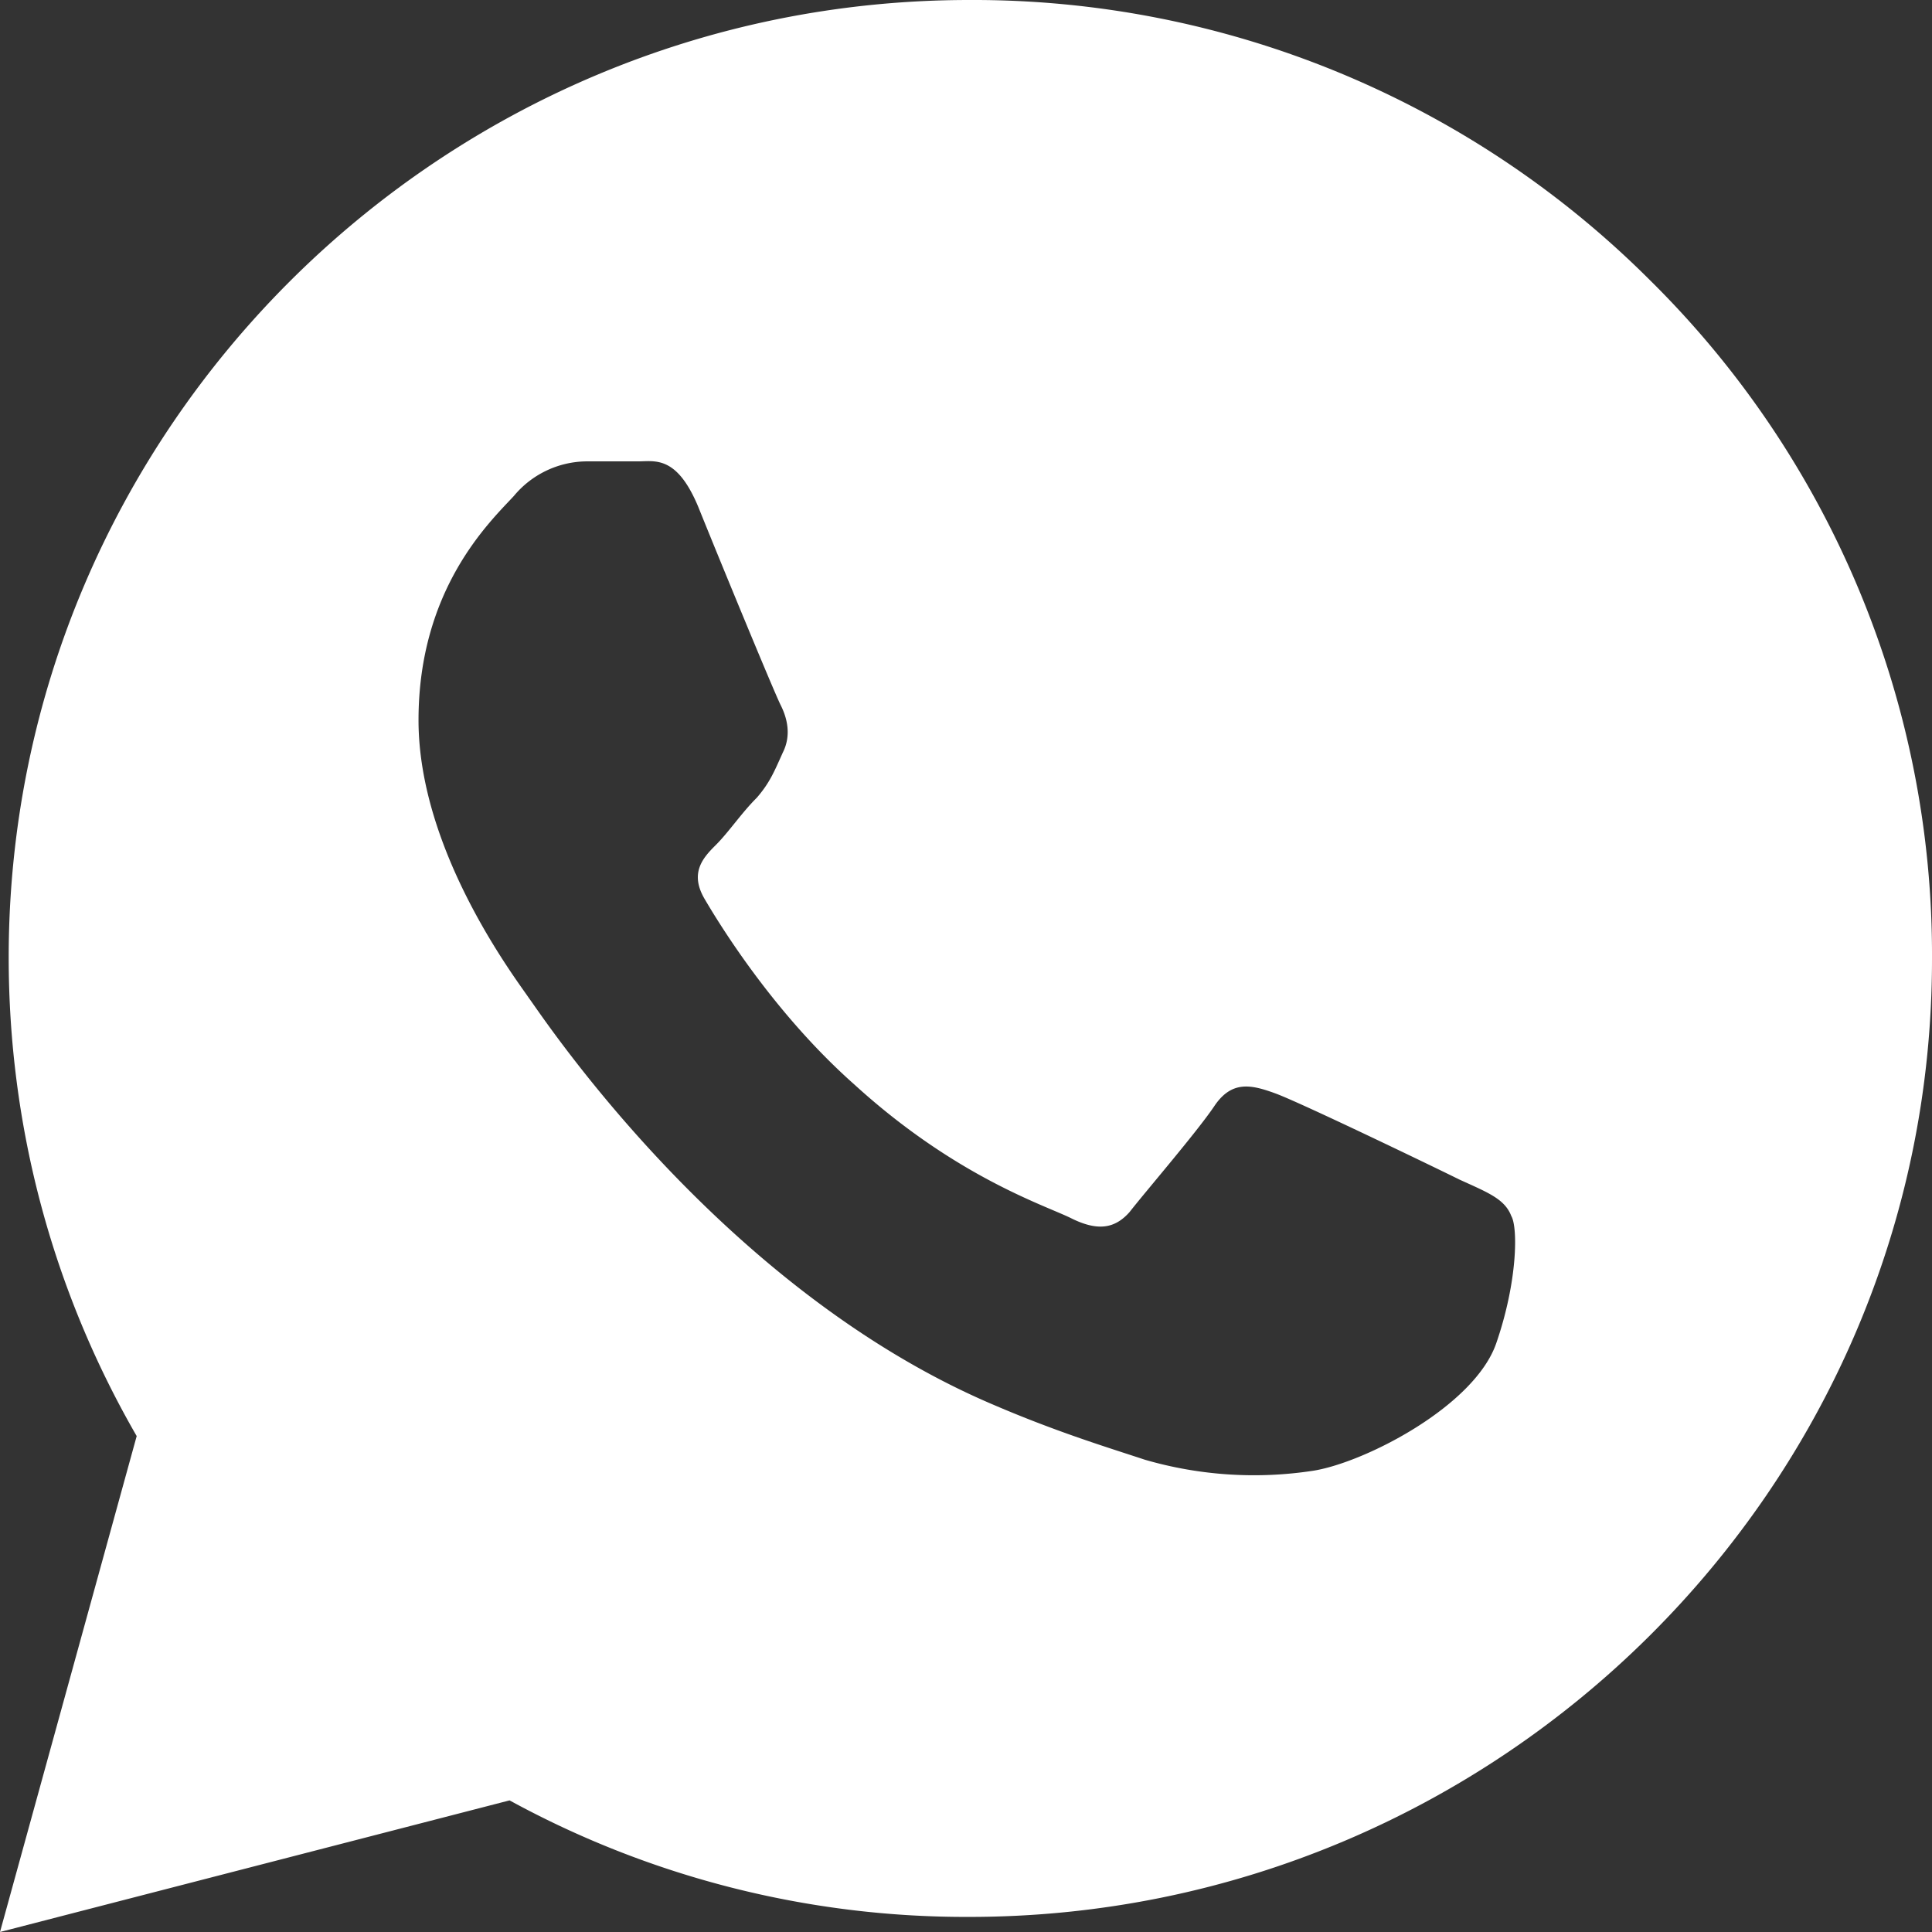 <svg width="16" height="16" fill="none" xmlns="http://www.w3.org/2000/svg"><rect width="100%" height="100%" fill="#333333" stroke="none"/><g clip-path="url(#clip0_329_616)"><path d="M13.665 2.321A7.926 7.926 0 008.027 0C3.645 0 .072 3.554.072 7.929c0 1.392.359 2.75 1.06 3.964L0 16l4.22-1.09a7.88 7.88 0 003.807.965c4.382 0 7.973-3.554 7.973-7.929a7.848 7.848 0 00-2.335-5.625zm-1.274 8.804c-.18.518-1.078.982-1.509 1.054a3.238 3.238 0 01-1.4-.09c-.324-.107-.737-.232-1.275-.464-2.245-.964-3.718-3.214-3.825-3.357-.108-.16-.916-1.214-.916-2.304 0-1.089.592-1.643.79-1.857a.791.791 0 01.592-.286h.431c.144 0 .324-.053.503.375.18.447.629 1.536.683 1.643.054.107.09.25.018.393-.072.16-.108.25-.216.375-.126.125-.233.286-.341.393-.108.107-.216.232-.09.446.126.215.575.947 1.24 1.536.843.768 1.58 1 1.795 1.107.215.107.36.09.485-.053.125-.161.556-.661.7-.875.144-.215.305-.179.503-.107.198.071 1.31.607 1.526.714.234.107.377.16.431.303.054.09.054.536-.125 1.054z" fill="#fff"/></g><defs><clipPath id="clip0_329_616"><path fill="#fff" d="M0 0h16v16H0z"/></clipPath></defs></svg>